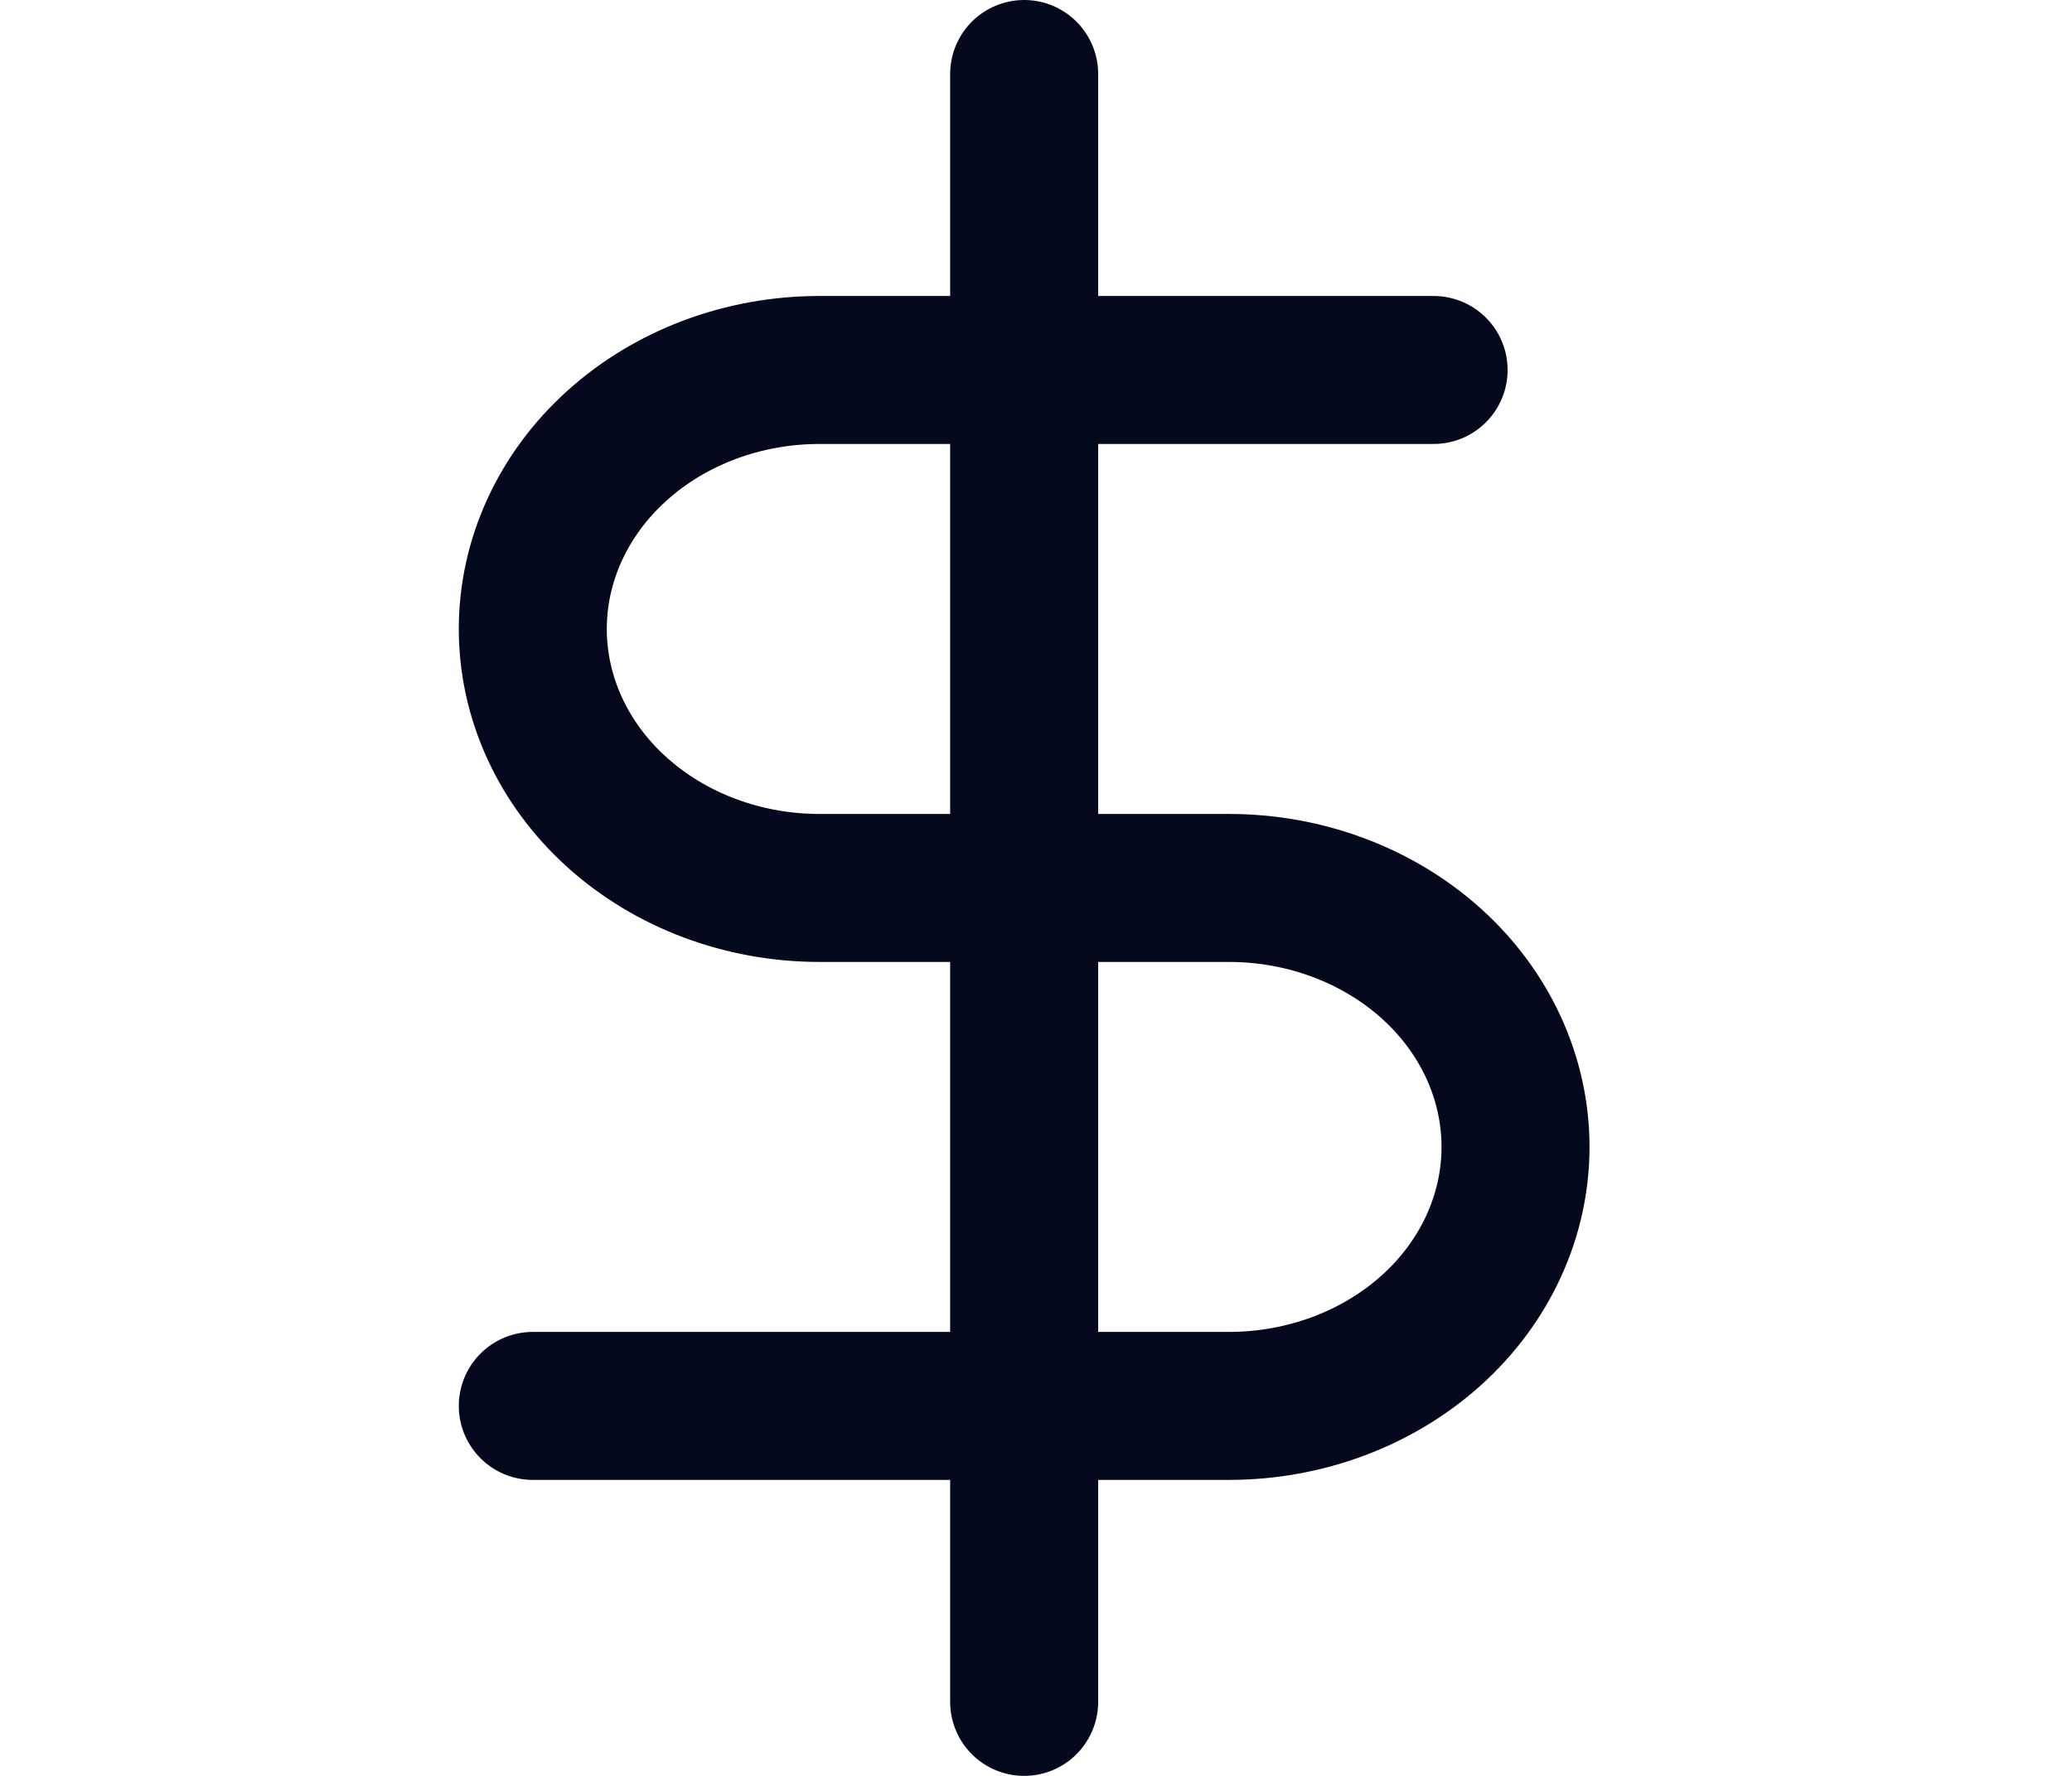 <svg width="28" height="24" viewBox="0 0 28 24" fill="none" xmlns="http://www.w3.org/2000/svg">
<path d="M13.84 1V23" stroke="#04091E" stroke-width="2" stroke-linecap="round" stroke-linejoin="round"/>
<path d="M19.373 5H11.073C10.046 5 9.061 5.369 8.335 6.025C7.608 6.681 7.2 7.572 7.2 8.5C7.2 9.428 7.608 10.319 8.335 10.975C9.061 11.631 10.046 12 11.073 12H16.607C17.634 12 18.619 12.369 19.346 13.025C20.072 13.681 20.48 14.572 20.48 15.5C20.48 16.428 20.072 17.319 19.346 17.975C18.619 18.631 17.634 19 16.607 19H7.2" stroke="#04091E" stroke-width="2" stroke-linecap="round" stroke-linejoin="round"/>
</svg>
